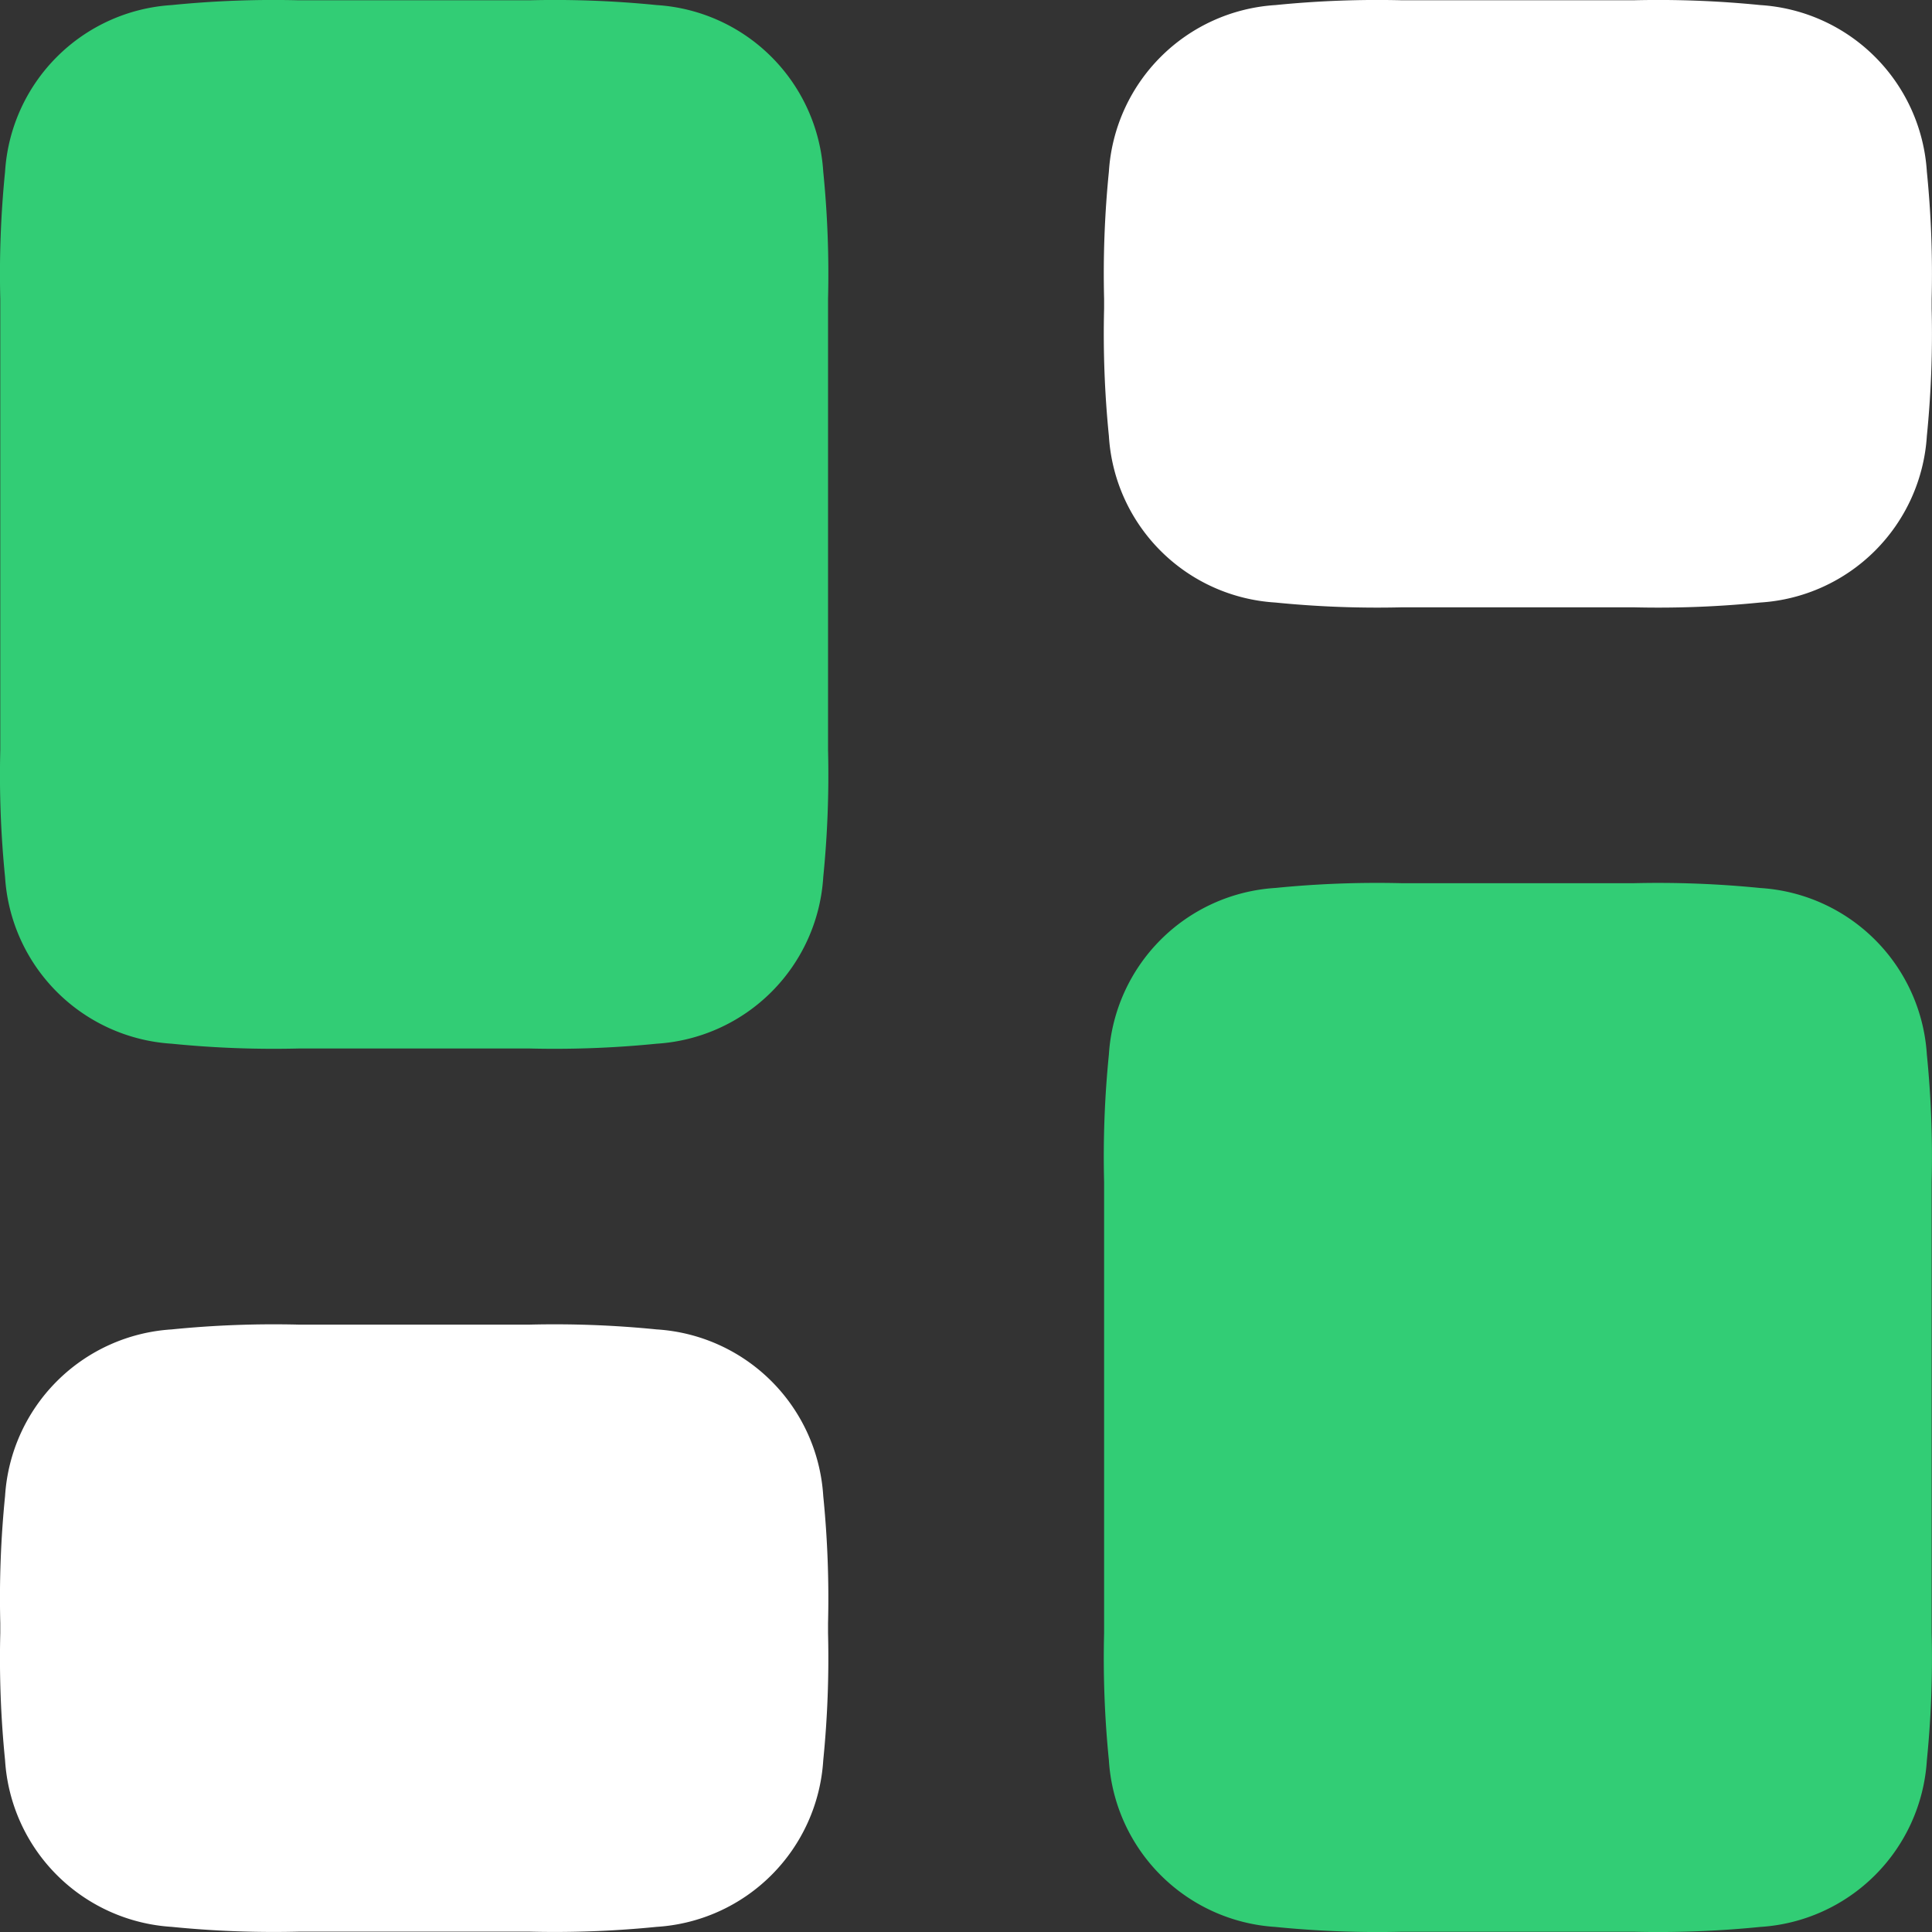 <svg xmlns="http://www.w3.org/2000/svg" width="27.448" height="27.449" viewBox="0 0 27.448 27.449">
  <rect x="0" y="0" width="27.448" height="27.449" fill="#333333" stroke="none"/>
  <g id="Group_373" data-name="Group 373" transform="translate(-1250.865 -470.923)">
    <path id="Path_204" data-name="Path 204" d="M1255.111,470.927h3.276a14.54,14.54,0,0,1,1.807.068,2.53,2.53,0,0,1,2.367,2.367,14.545,14.545,0,0,1,.068,1.807v6.408a14.545,14.545,0,0,1-.068,1.807,2.529,2.529,0,0,1-2.367,2.367,14.54,14.54,0,0,1-1.807.068h-3.276a14.534,14.534,0,0,1-1.807-.068,2.53,2.53,0,0,1-2.367-2.367,14.521,14.521,0,0,1-.068-1.807v-6.408a14.521,14.521,0,0,1,.068-1.807,2.53,2.53,0,0,1,2.367-2.367A14.534,14.534,0,0,1,1255.111,470.927Z" fill="#32cd75" fill-rule="evenodd"/>
    <path id="Path_205" data-name="Path 205" d="M1270.79,470.927h3.276a14.542,14.542,0,0,1,1.807.068,2.53,2.53,0,0,1,2.367,2.367,14.521,14.521,0,0,1,.068,1.807v.14a14.521,14.521,0,0,1-.068,1.807,2.53,2.53,0,0,1-2.367,2.367,14.542,14.542,0,0,1-1.807.068h-3.276a14.533,14.533,0,0,1-1.807-.068,2.524,2.524,0,0,1-2.364-2.367,14.521,14.521,0,0,1-.068-1.807v-.14a14.521,14.521,0,0,1,.068-1.807,2.53,2.53,0,0,1,2.367-2.367A14.486,14.486,0,0,1,1270.79,470.927Z" fill="#fff" fill-rule="evenodd"/>
    <path id="Path_206" data-name="Path 206" d="M1270.79,483.471h3.276a14.542,14.542,0,0,1,1.807.068,2.529,2.529,0,0,1,2.367,2.367,14.521,14.521,0,0,1,.068,1.807v6.412a14.521,14.521,0,0,1-.068,1.807,2.529,2.529,0,0,1-2.367,2.367,14.547,14.547,0,0,1-1.807.068h-3.276a14.539,14.539,0,0,1-1.807-.068,2.529,2.529,0,0,1-2.364-2.368,14.521,14.521,0,0,1-.068-1.807v-6.412a14.521,14.521,0,0,1,.068-1.807,2.529,2.529,0,0,1,2.367-2.367A14.485,14.485,0,0,1,1270.79,483.471Z" fill="#32cd75" fill-rule="evenodd"/>
    <path id="Path_207" data-name="Path 207" d="M1255.111,489.742h3.276a14.54,14.54,0,0,1,1.807.068,2.529,2.529,0,0,1,2.367,2.367,14.545,14.545,0,0,1,.068,1.807v.14a14.545,14.545,0,0,1-.068,1.807,2.529,2.529,0,0,1-2.367,2.367,14.54,14.54,0,0,1-1.807.068h-3.276a14.534,14.534,0,0,1-1.807-.068,2.53,2.53,0,0,1-2.367-2.367,14.521,14.521,0,0,1-.068-1.807v-.14a14.521,14.521,0,0,1,.068-1.807,2.53,2.53,0,0,1,2.367-2.367A14.534,14.534,0,0,1,1255.111,489.742Z" fill="#fff" fill-rule="evenodd"/>
  </g>
</svg>
